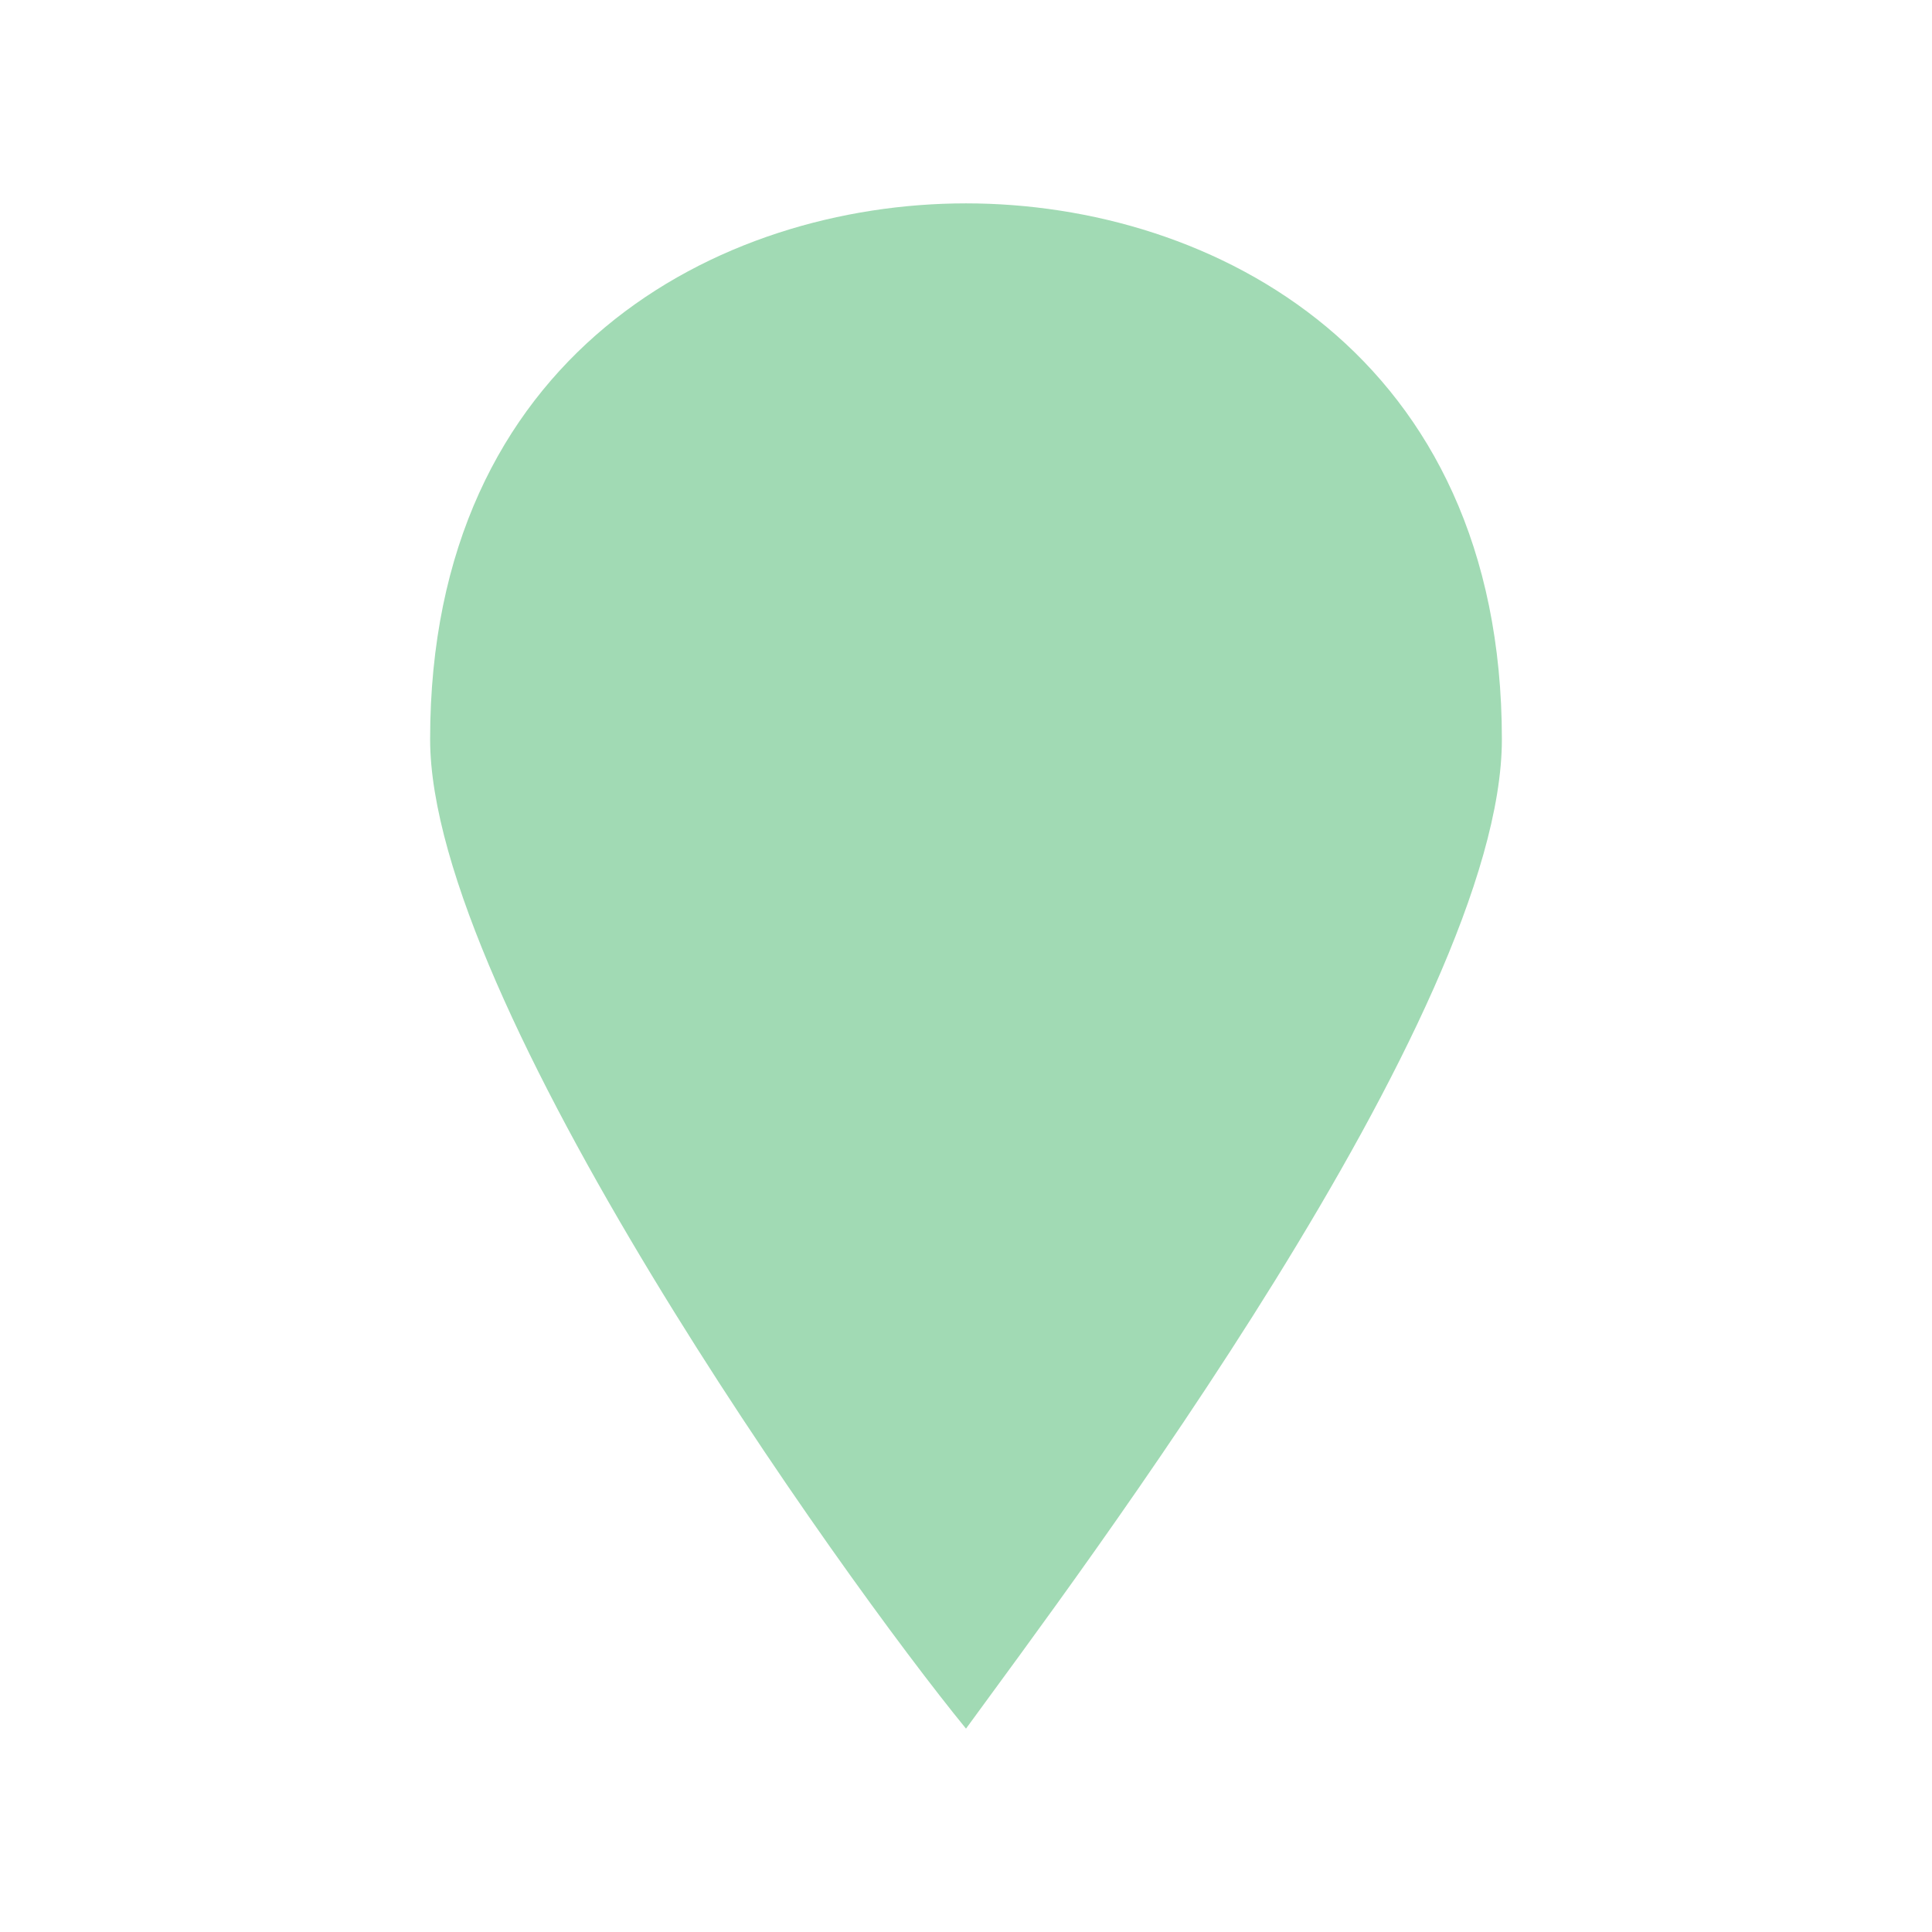 <?xml version="1.0"?>
<svg xmlns="http://www.w3.org/2000/svg" viewBox="0 0 19 19" height="19" width="19">
<title>marker-a1dab4-15.svg</title>
<rect fill="none" x="0" y="0" width="19" height="19"/>
<path fill="#a1dab4"
	transform="translate(2 2)"
	d="M7.5,0C5.068,0,2.23,1.486,2.23,5.27  C2.23,7.838,6.284,13.514,7.5,15c1.081-1.486,5.27-7.027,5.27-9.73C12.77,1.486,9.932,0,7.5,0z"/>
</svg>
